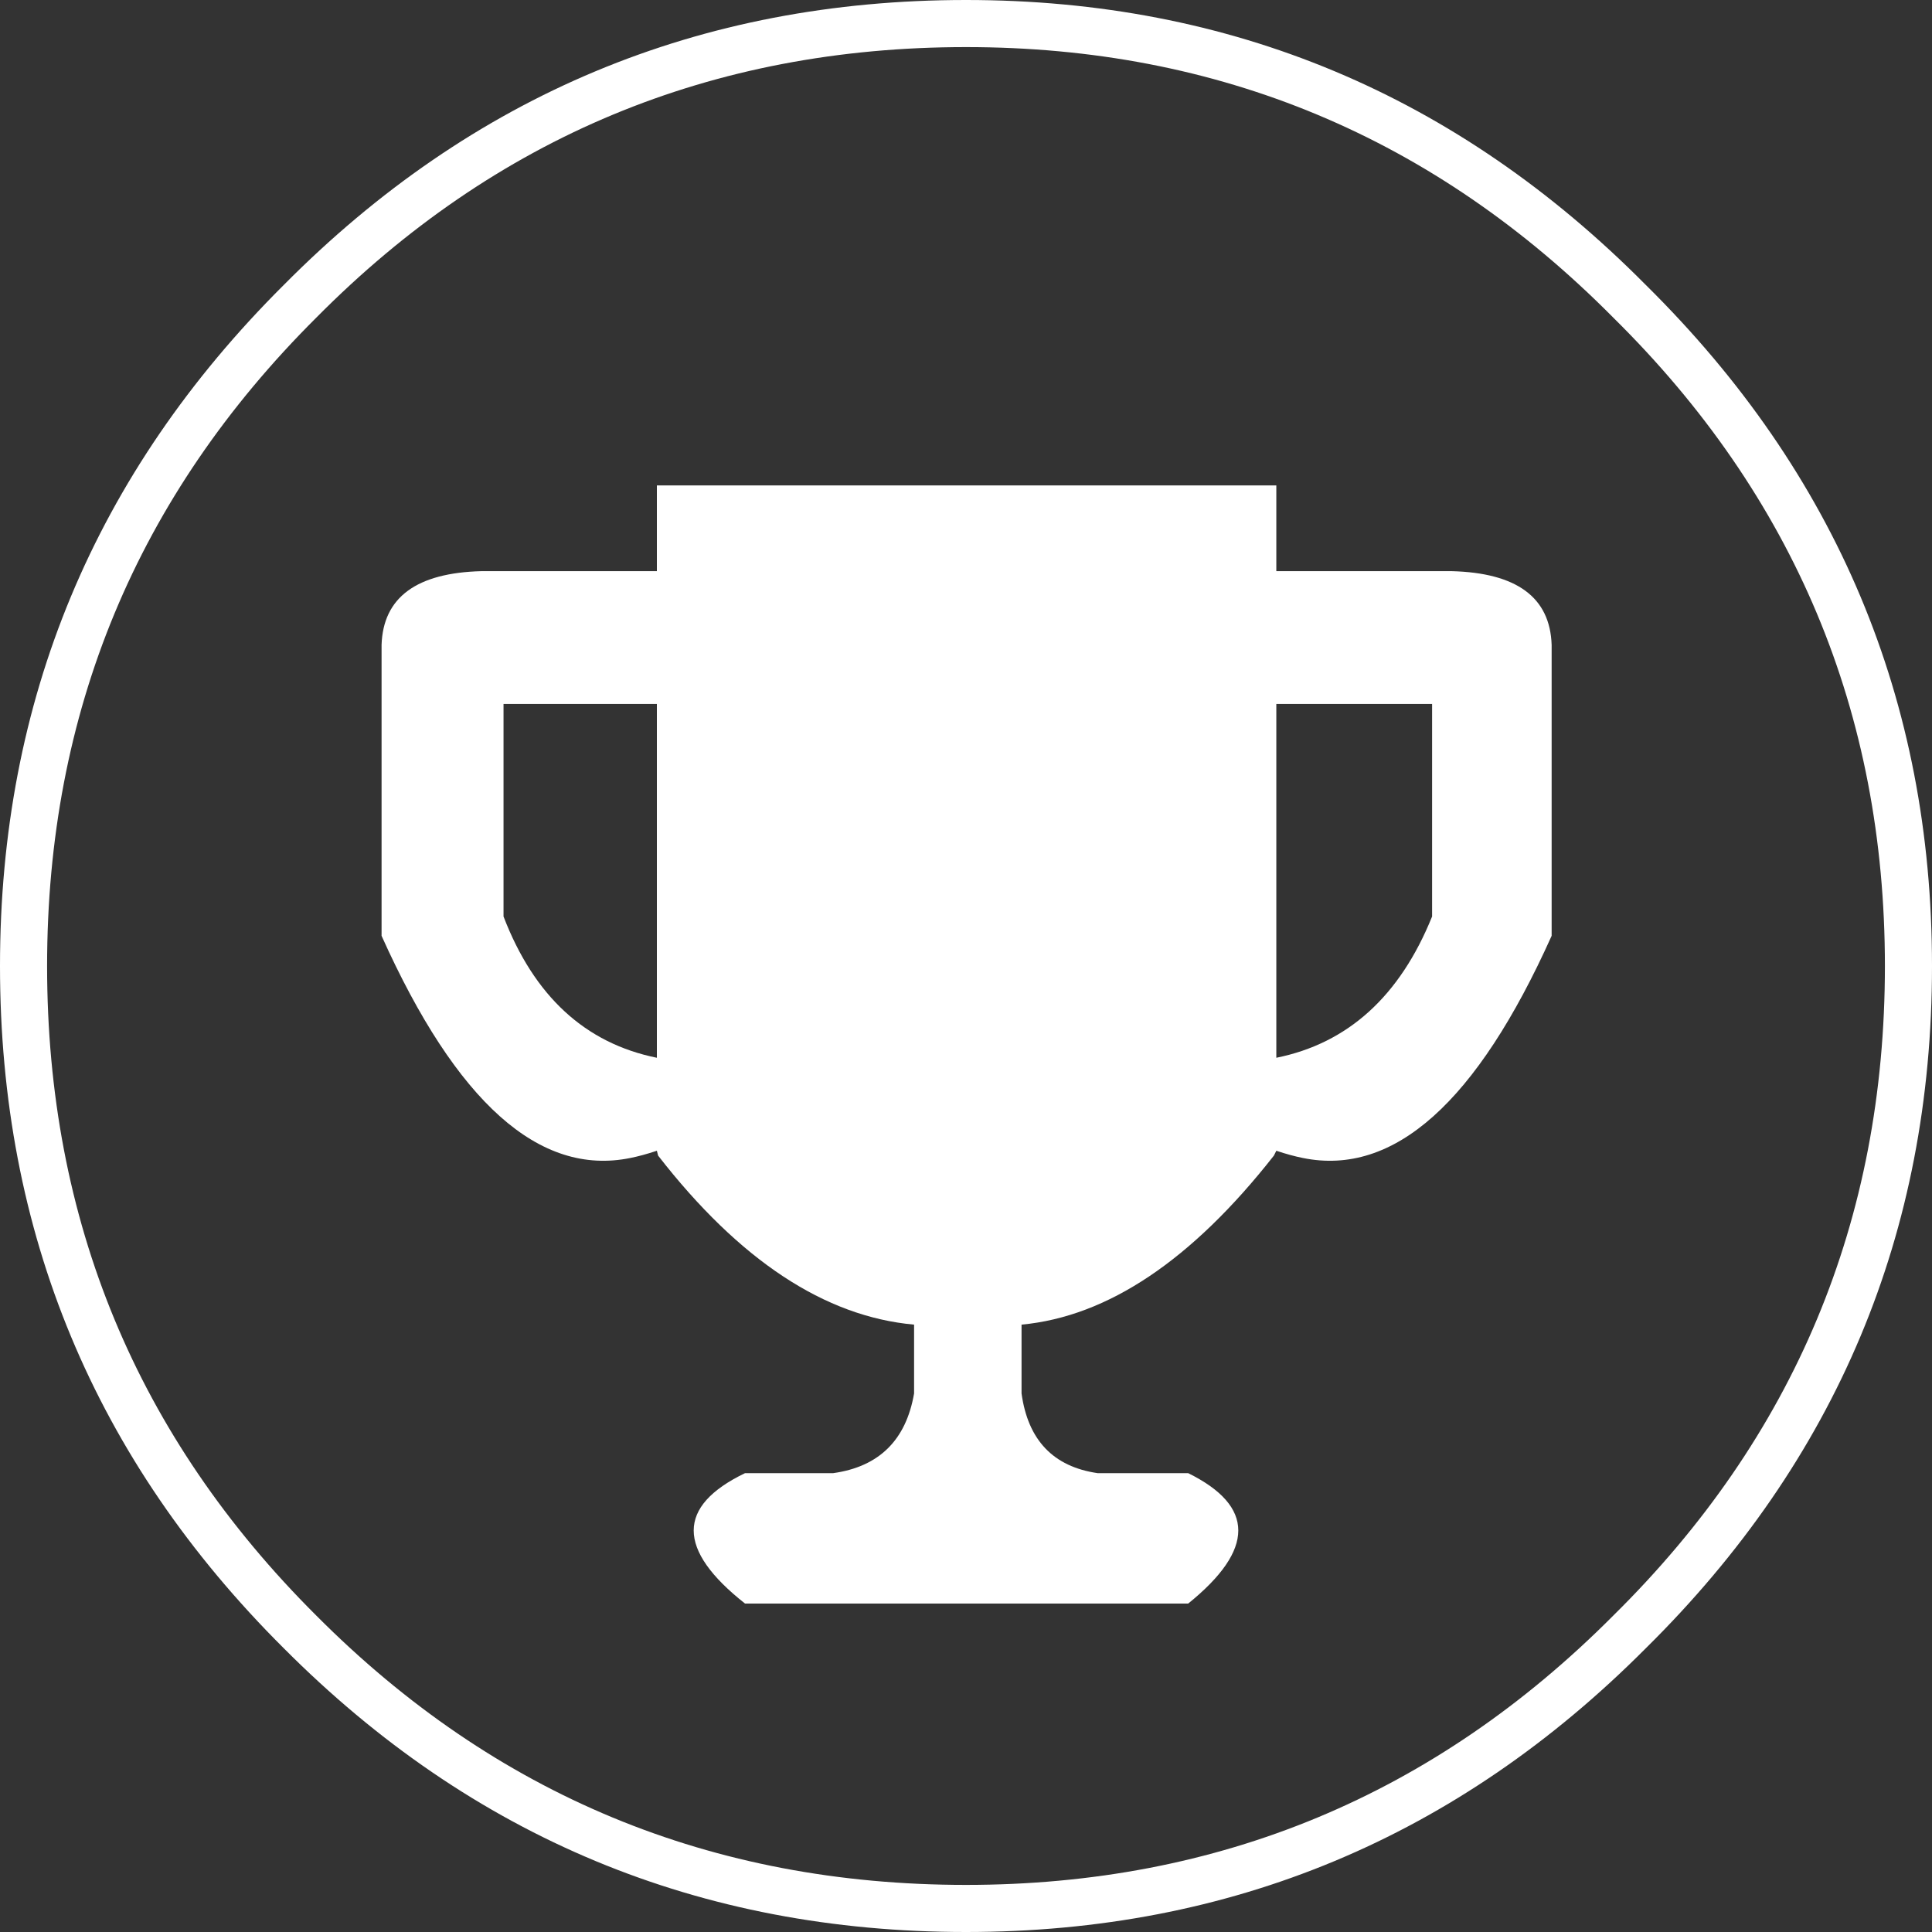 
<svg xmlns="http://www.w3.org/2000/svg" version="1.1" xmlns:xlink="http://www.w3.org/1999/xlink" preserveAspectRatio="none" x="0px" y="0px" width="80px" height="80px" viewBox="0 0 80 80">
<rect x="0" y="0" width="80" height="80" fill="#333333" stroke="none"/>
<defs/>

<g id="Layer_1">
<g transform="matrix( 1, 0, 0, 1, 0,0) ">
<g>
<g>
<path fill="#FFFFFF" stroke="none" d="
M 80 40
Q 80 23.5 68.15 11.8 56.45 0 40 0 23.45 0 11.75 11.8 0 23.5 0 40 0 56.55 11.75 68.25 23.45 80 40 80 56.45 80 68.15 68.25 80 56.55 80 40
M 66.8 13.15
Q 78.05 24.25 78.05 40 78.05 55.8 66.8 66.9 55.7 78.05 40 78.05 24.2 78.05 13.1 66.9 1.95 55.8 1.95 40 1.95 24.25 13.1 13.15 24.2 1.95 40 1.95 55.7 1.95 66.8 13.15 Z"/>
</g>
</g>
</g>

<g transform="matrix( 1, 0, 0, 1, 0,0) ">
<g>
<g>
<path fill="#FFFFFF" stroke="none" d="
M 60.1 23.65
L 52.85 23.65 52.85 20.1 27.2 20.1 27.2 23.65 19.95 23.65
Q 15.9 23.75 15.8 26.7
L 15.8 38.75
Q 20.45 49.1 26.1 47.95 26.6 47.85 27.2 47.65
L 27.25 47.85
Q 32.3 54.35 37.85 54.85
L 37.85 57.7
Q 37.35 60.6 34.5 61
L 30.85 61
Q 26.6 63.05 30.85 66.4
L 49.2 66.4
Q 53.35 63.05 49.2 61
L 45.45 61
Q 42.7 60.6 42.3 57.7
L 42.3 54.85
Q 47.65 54.35 52.75 47.85
L 52.85 47.65
Q 53.45 47.85 53.95 47.95 59.6 49.1 64.25 38.75
L 64.25 26.7
Q 64.15 23.75 60.1 23.65
M 59.3 29.15
L 59.3 37.95
Q 57.3 42.9 52.85 43.8
L 52.85 29.15 59.3 29.15
M 20.85 29.15
L 27.2 29.15 27.2 43.8
Q 22.75 42.9 20.85 37.95
L 20.85 29.15 Z"/>
</g>
</g>
</g>
</g>
</svg>
